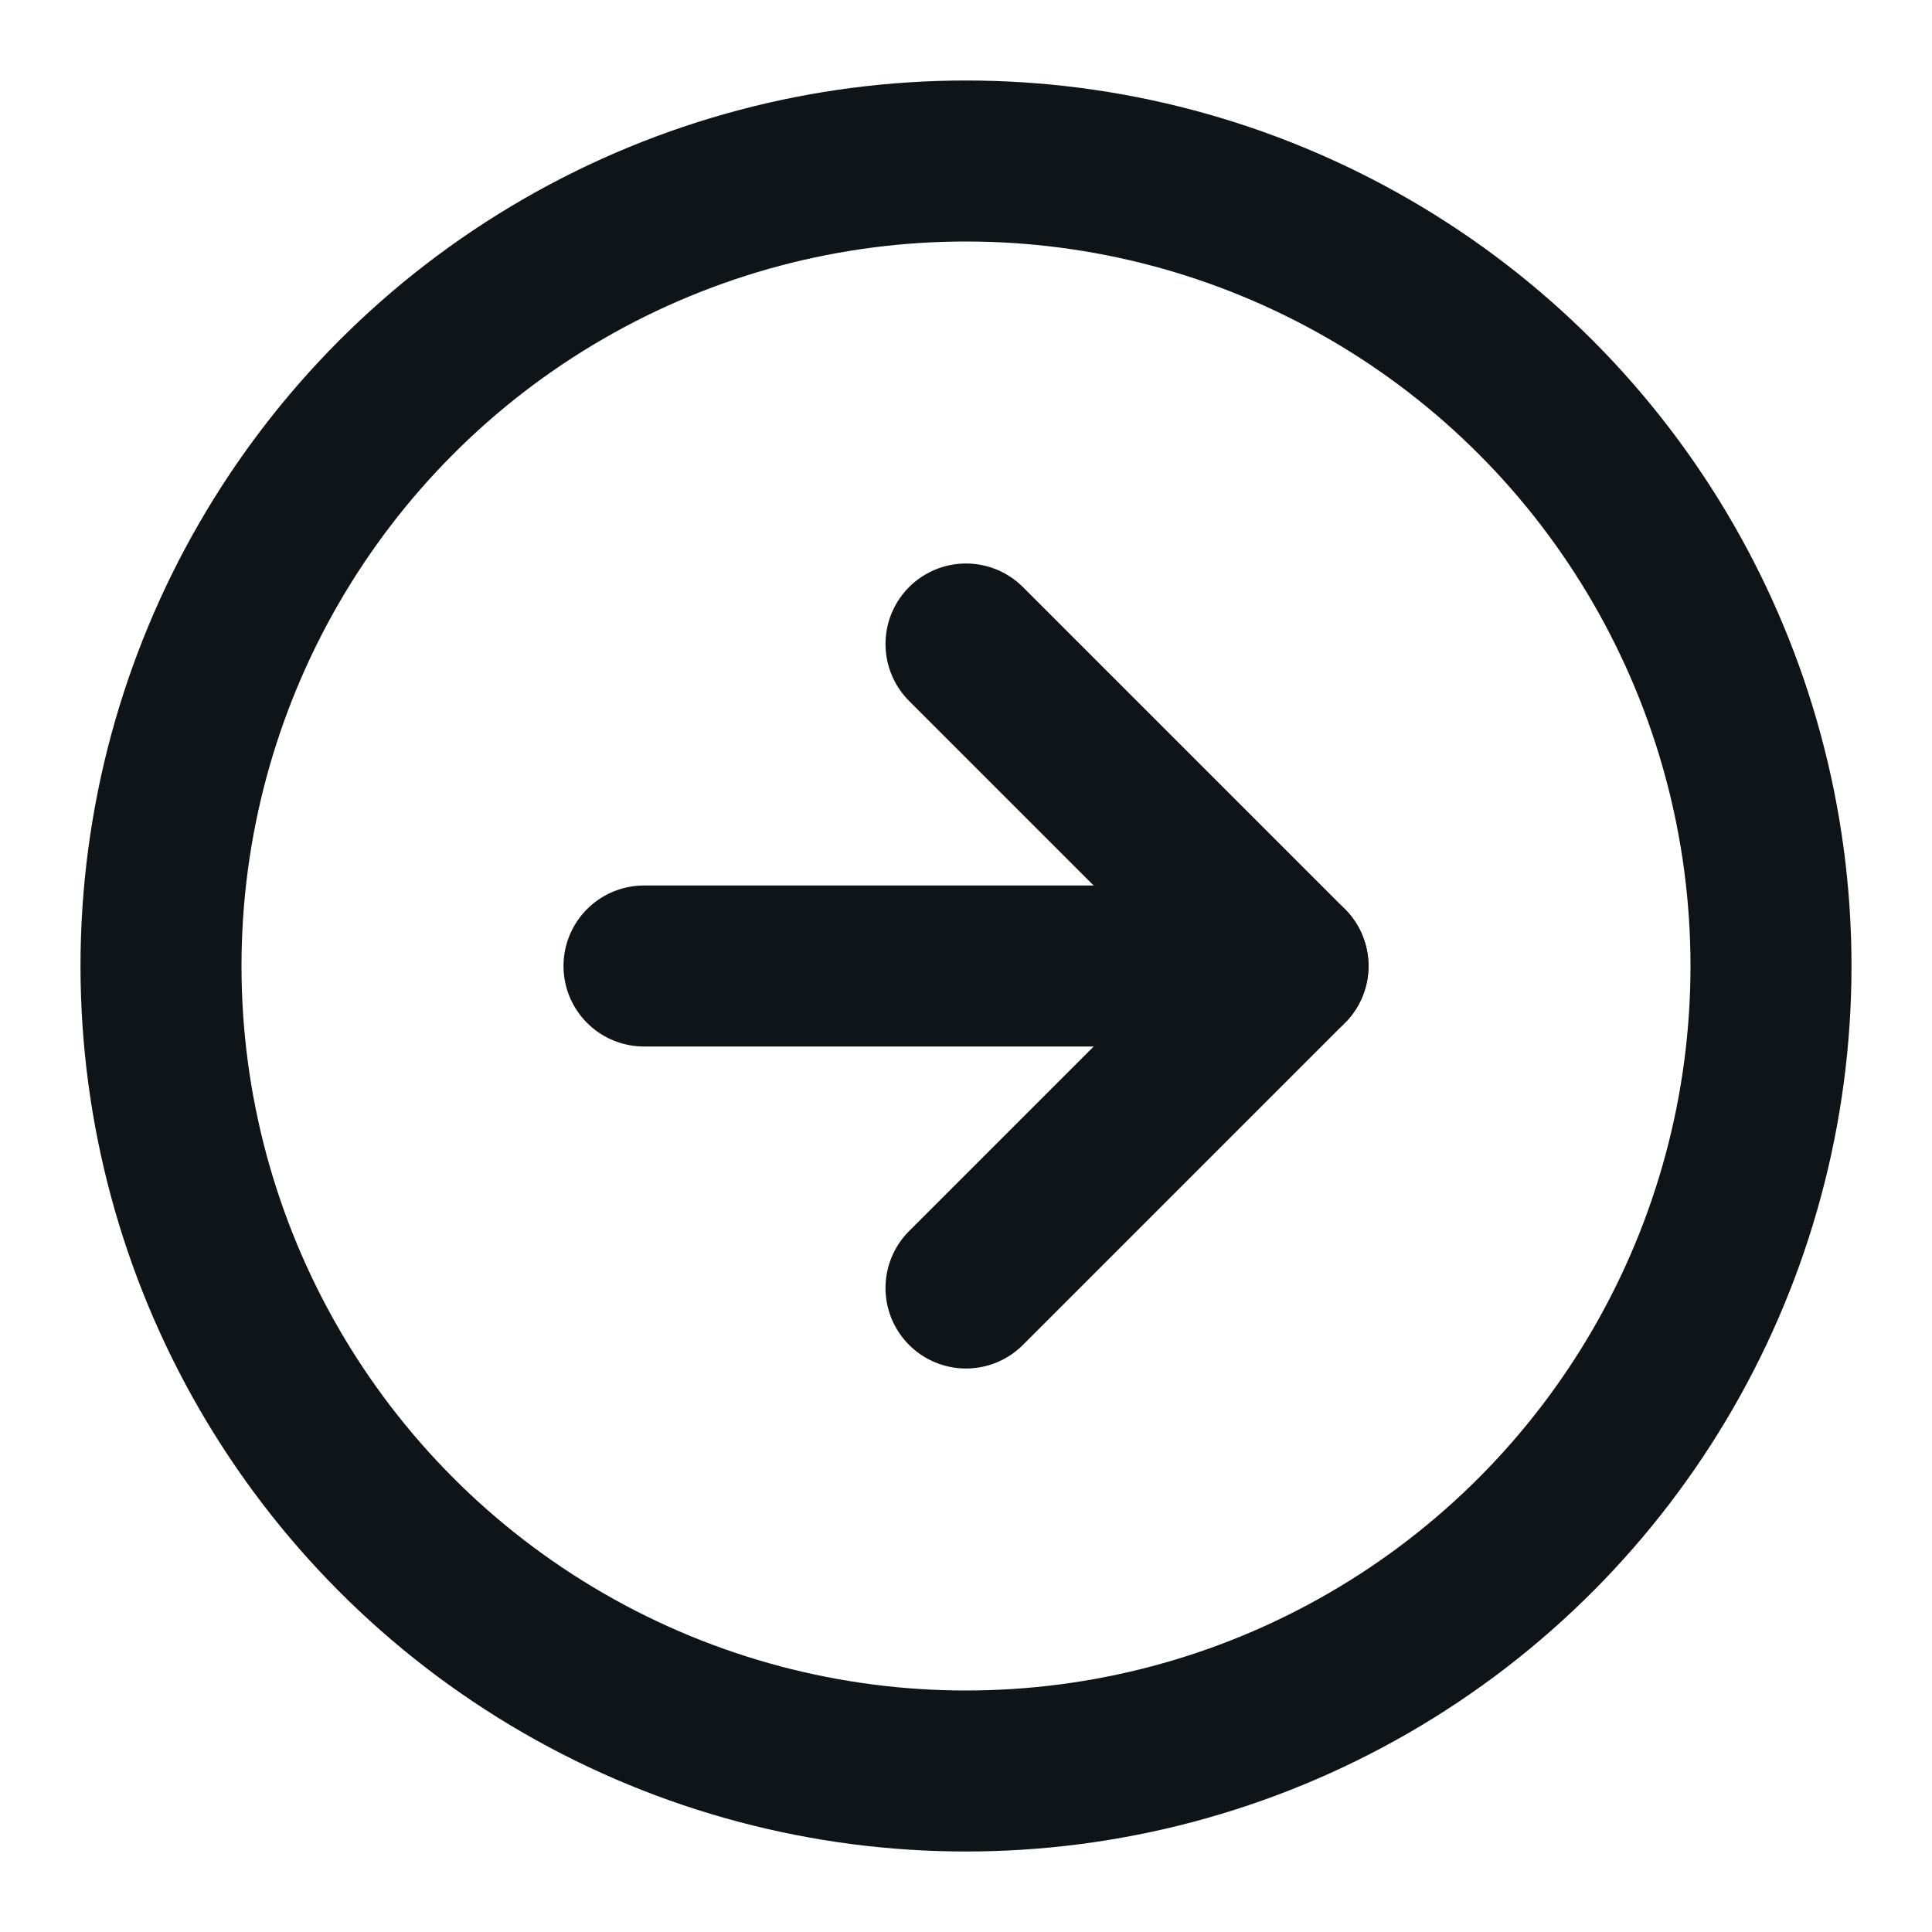 <svg xmlns="http://www.w3.org/2000/svg" width="24" height="24" viewBox="0 0 24 24" fill="none" stroke="#0F1419" stroke-width="2" stroke-linecap="round" stroke-linejoin="round" class="feather feather-arrow-right-circle"><circle cx="12" cy="12" r="10"></circle><polyline points="12 16 16 12 12 8"></polyline><line x1="8" y1="12" x2="16" y2="12"></line></svg>